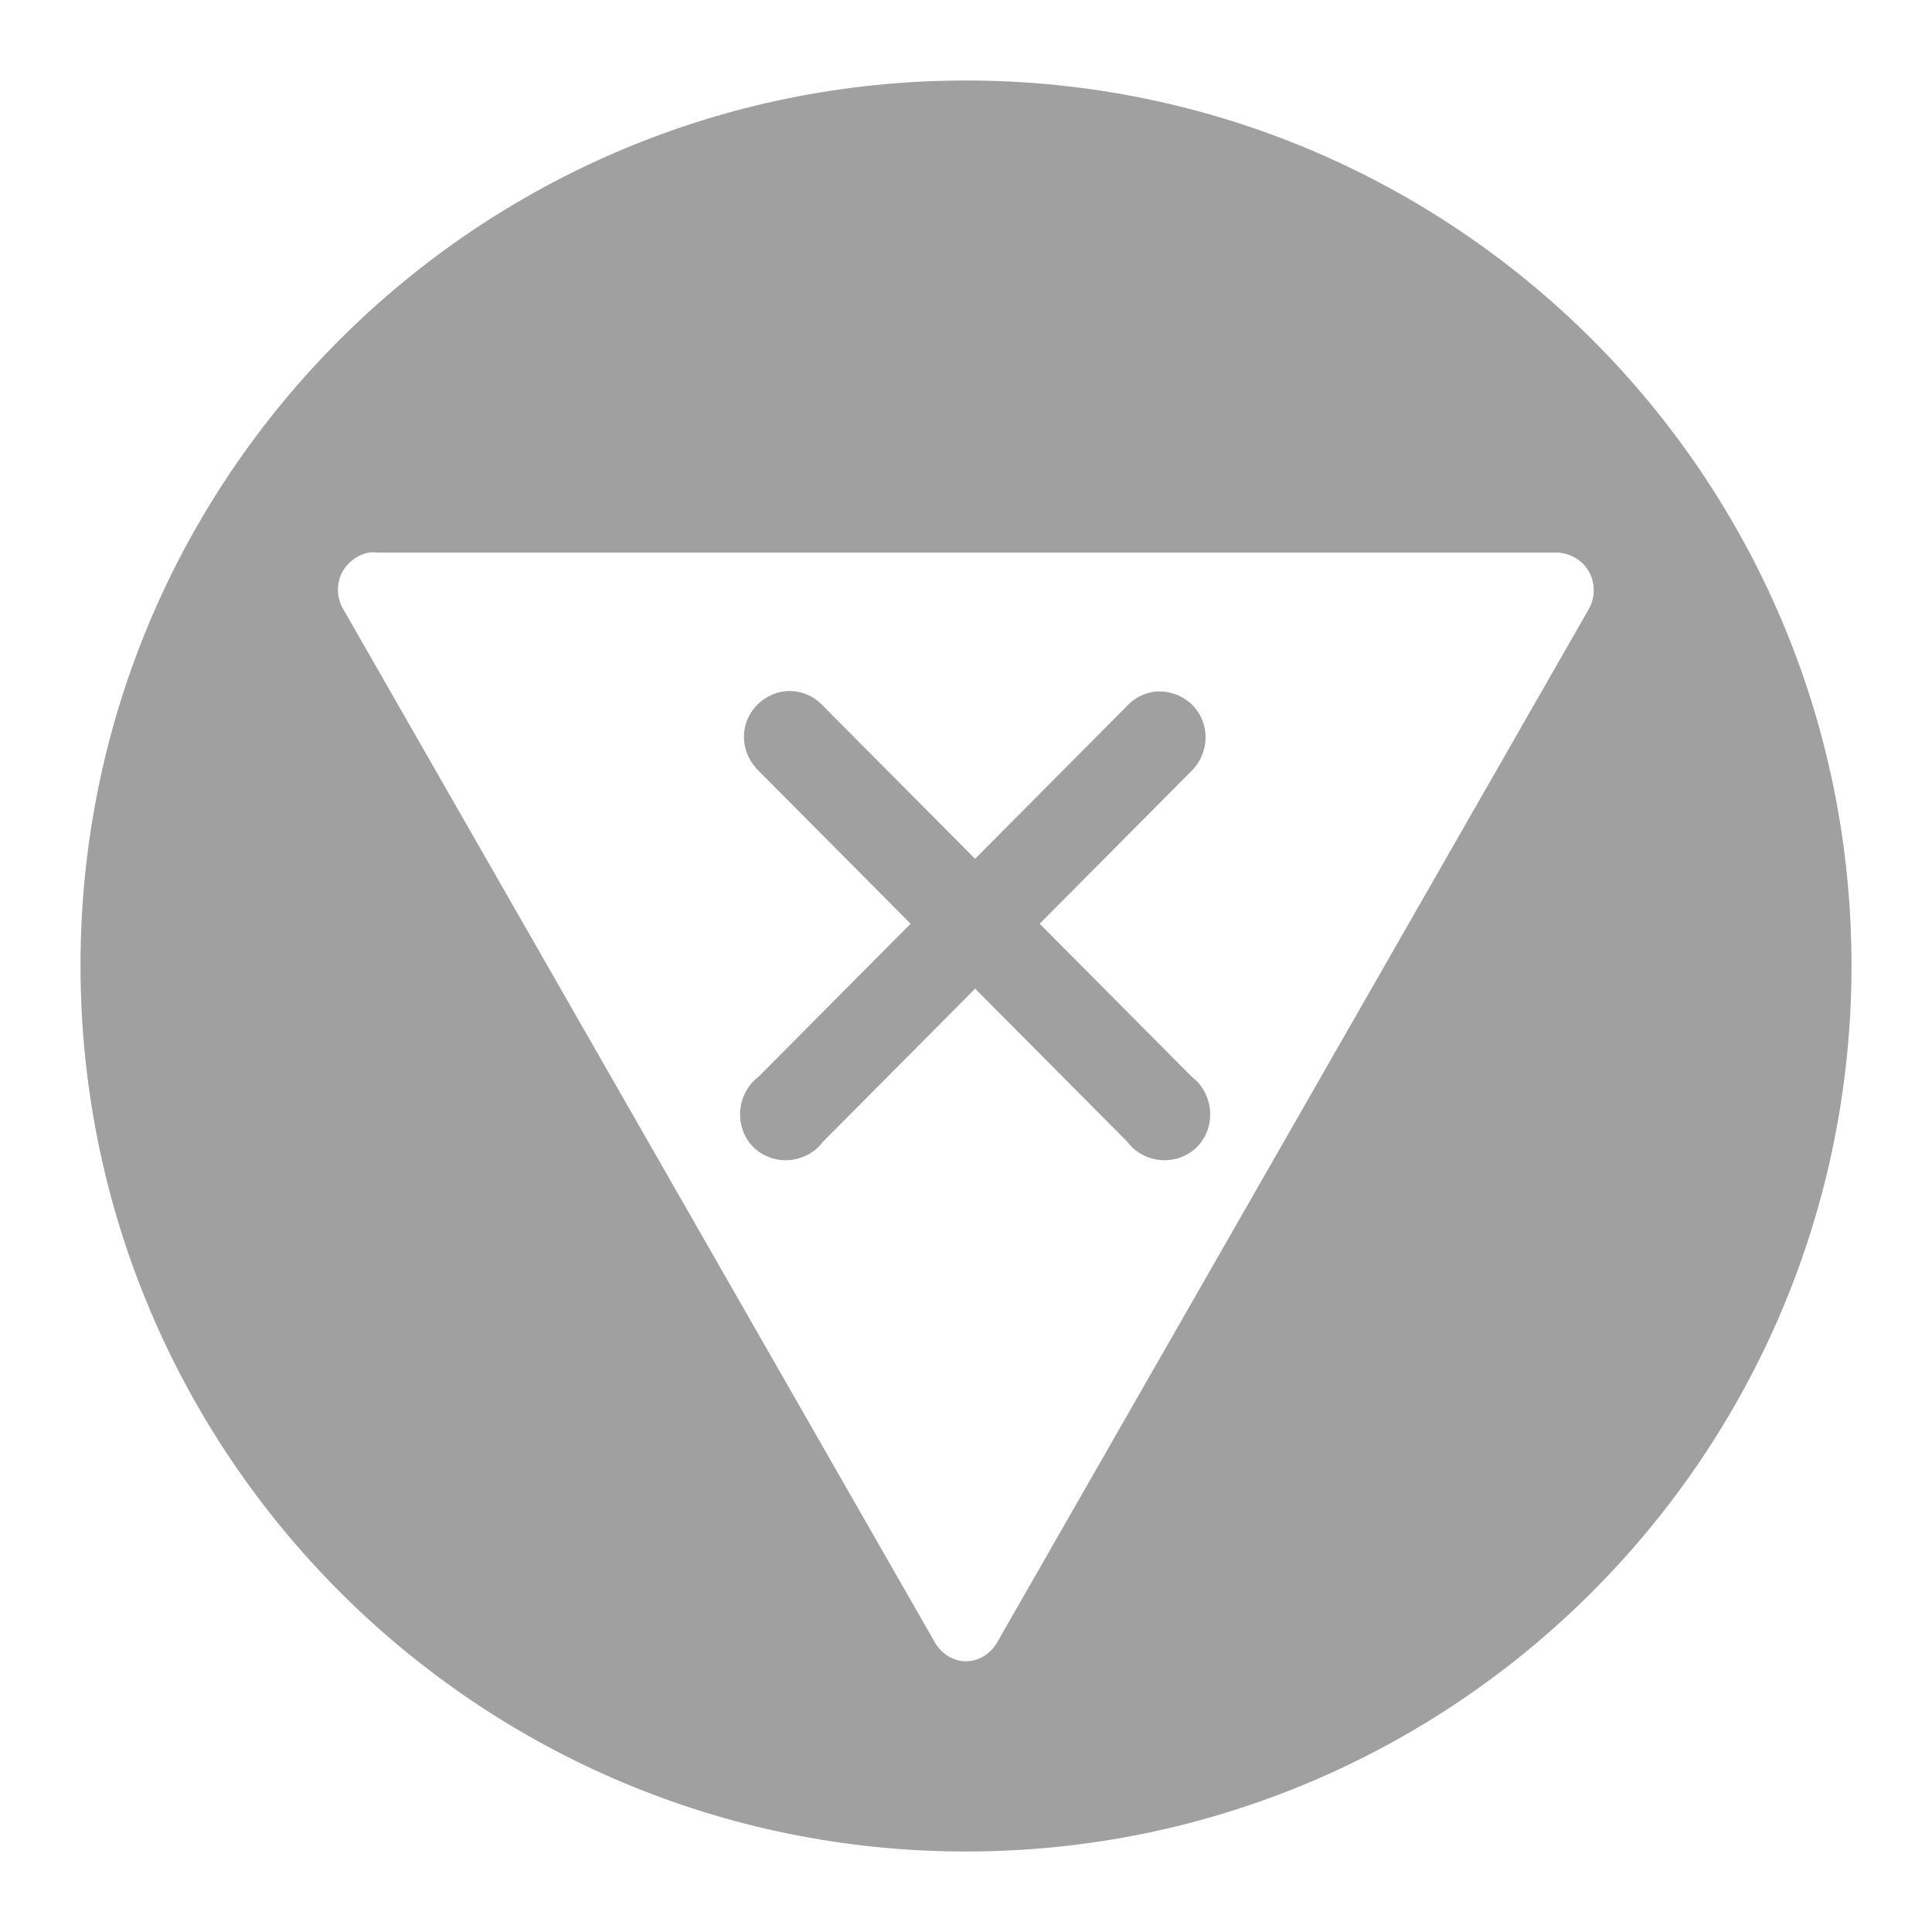<svg xmlns="http://www.w3.org/2000/svg" xmlns:xlink="http://www.w3.org/1999/xlink" width="48" height="48">
  <defs id="acyl-settings">
    <linearGradient id="acyl-gradient" x1="0%" x2="0%" y1="0%" y2="100%">
      <stop offset="100%" style="stop-color:#A0A0A0;stop-opacity:1"/>
    </linearGradient>
    <g id="acyl-filter">
      <filter id="filter"/>
    </g>
    <g id="acyl-drawing">
      <path id="path-main" d="M 24,2 C 11.85,2 2,11.832 2,23.986 2,36.139 11.85,46 24,46 36.15,46 46,36.139 46,23.986 46,11.832 36.15,2 24,2 z M 9.161,13.728 c 0.067,-0.008 0.133,-0.008 0.201,0 l 29.276,0 c 0.332,-0.008 0.662,0.172 0.831,0.461 0.169,0.289 0.169,0.662 0,0.951 L 24.802,40.756 C 24.644,41.061 24.341,41.274 24,41.274 c -0.341,10e-7 -0.644,-0.213 -0.802,-0.519 L 8.531,15.139 c -0.158,-0.259 -0.179,-0.586 -0.057,-0.864 0.122,-0.278 0.392,-0.491 0.688,-0.547 z m 10.255,3.458 c -0.418,0.084 -0.768,0.395 -0.888,0.807 -0.12,0.411 0.009,0.855 0.315,1.153 l 3.781,3.804 -3.781,3.804 c -0.359,0.27 -0.525,0.74 -0.43,1.181 0.095,0.441 0.421,0.768 0.859,0.864 0.438,0.096 0.906,-0.071 1.174,-0.432 l 3.781,-3.804 3.781,3.804 c 0.269,0.361 0.736,0.528 1.174,0.432 0.438,-0.096 0.764,-0.424 0.859,-0.864 0.095,-0.441 -0.071,-0.911 -0.43,-1.181 l -3.781,-3.804 3.781,-3.804 c 0.345,-0.347 0.442,-0.884 0.229,-1.325 -0.213,-0.442 -0.69,-0.692 -1.174,-0.634 -0.252,0.038 -0.484,0.16 -0.659,0.346 l -3.781,3.804 -3.781,-3.804 C 20.184,17.249 19.796,17.119 19.417,17.185 z"/>
    </g>
  </defs>
  <g id="acyl-visual">
    <use id="visible1" style="fill:url(#acyl-gradient);filter:url(#filter)" xlink:href="#acyl-drawing"/>
  </g>
</svg>
